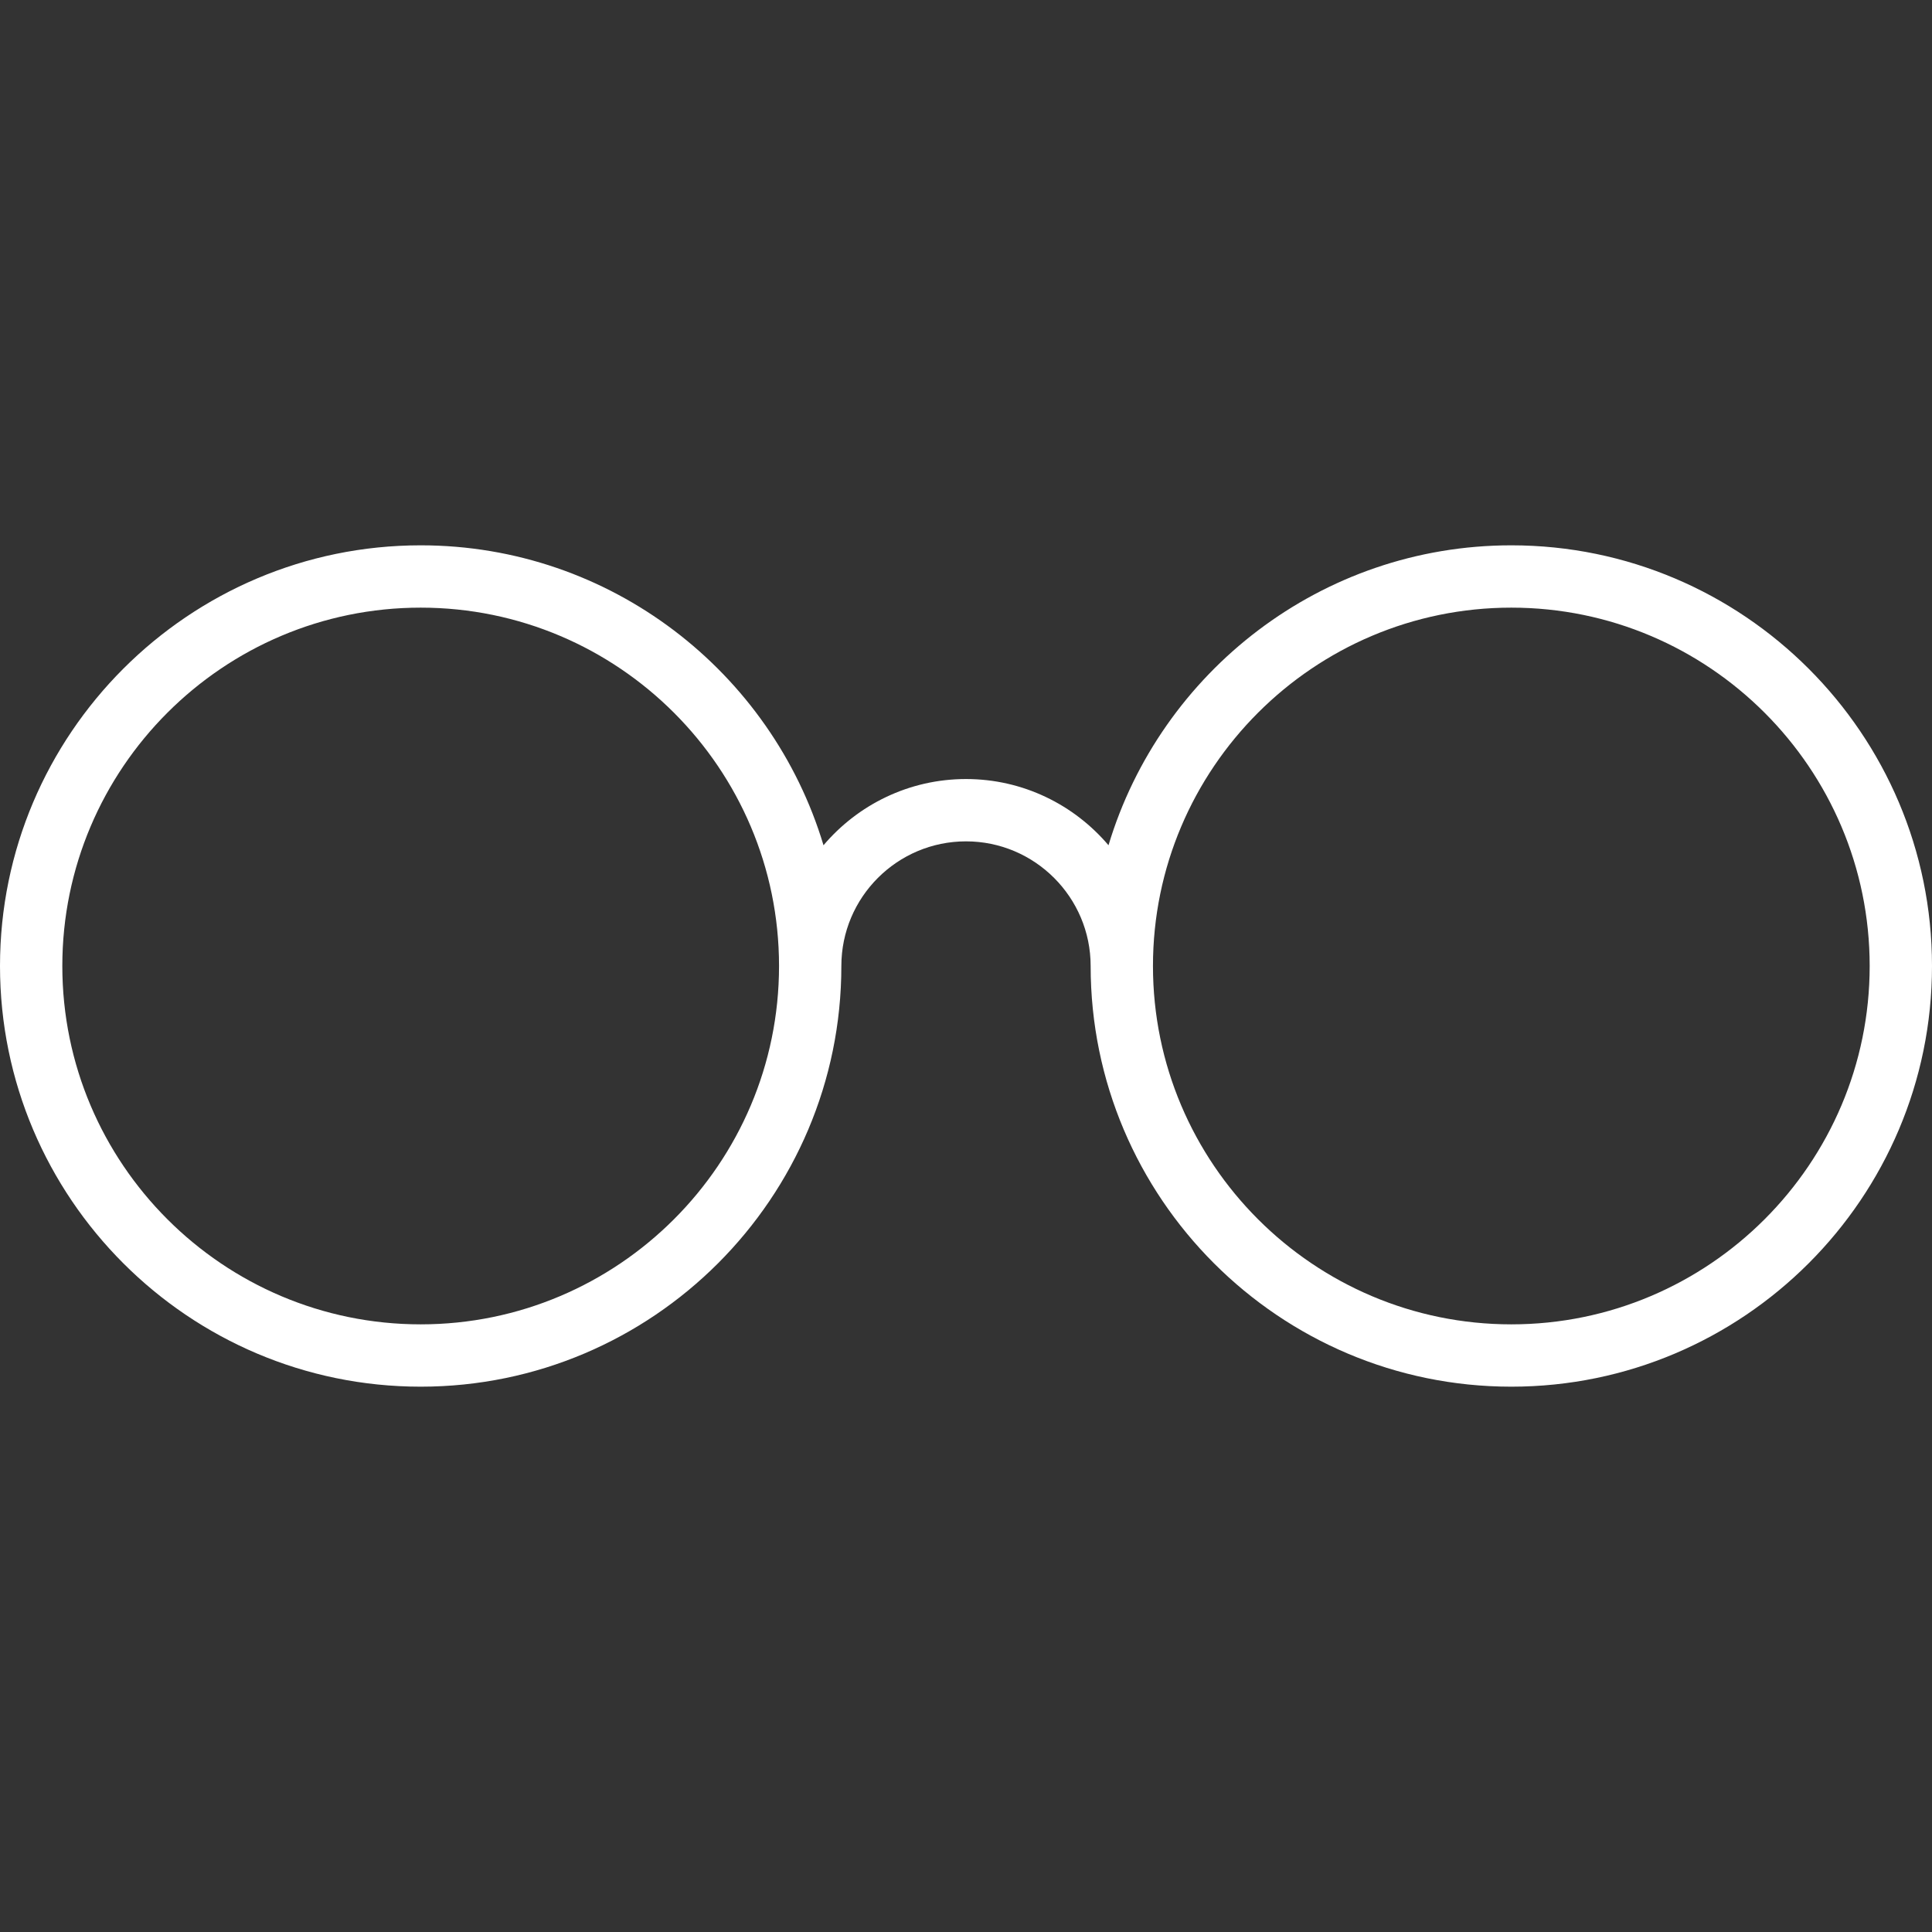 <?xml version="1.0" encoding="iso-8859-1"?>
<!-- Generator: Adobe Illustrator 18.1.1, SVG Export Plug-In . SVG Version: 6.00 Build 0)  -->
<svg version="1.1" id="Capa_1" xmlns="http://www.w3.org/2000/svg" xmlns:xlink="http://www.w3.org/1999/xlink" x="0px" y="0px"
	 viewBox="0 0 503.972 503.972" style="enable-background:new 0 0 503.972 503.972;" xml:space="preserve">
<rect x="0" y="0" width="503.972" height="503.972" fill="#333333" stroke="none"/>
<g>
	<path style="fill:white;" d="M394.236,142.25c-49.56,0-91.503,33.043-105.078,78.238c-8.958-10.551-22.28-17.273-37.172-17.273
		c-14.892,0-28.222,6.722-37.172,17.273c-13.575-45.195-55.518-78.238-105.078-78.238C49.227,142.25,0,191.477,0,251.986
		s49.227,109.736,109.736,109.736s109.736-49.227,109.736-109.736c0-17.932,14.583-32.514,32.514-32.514
		c17.924,0,32.514,14.583,32.514,32.514c0,60.509,49.227,109.736,109.736,109.736s109.736-49.227,109.736-109.736
		S454.745,142.25,394.236,142.25z M109.736,345.464c-51.543,0-93.479-41.935-93.479-93.479s41.935-93.479,93.479-93.479
		s93.479,41.935,93.479,93.479S161.279,345.464,109.736,345.464z M394.236,345.464c-51.543,0-93.479-41.935-93.479-93.479
		s41.935-93.479,93.479-93.479c51.543,0,93.479,41.935,93.479,93.479S445.779,345.464,394.236,345.464z"/>
</g>
<g>
</g>
<g>
</g>
<g>
</g>
<g>
</g>
<g>
</g>
<g>
</g>
<g>
</g>
<g>
</g>
<g>
</g>
<g>
</g>
<g>
</g>
<g>
</g>
<g>
</g>
<g>
</g>
<g>
</g>
</svg>
